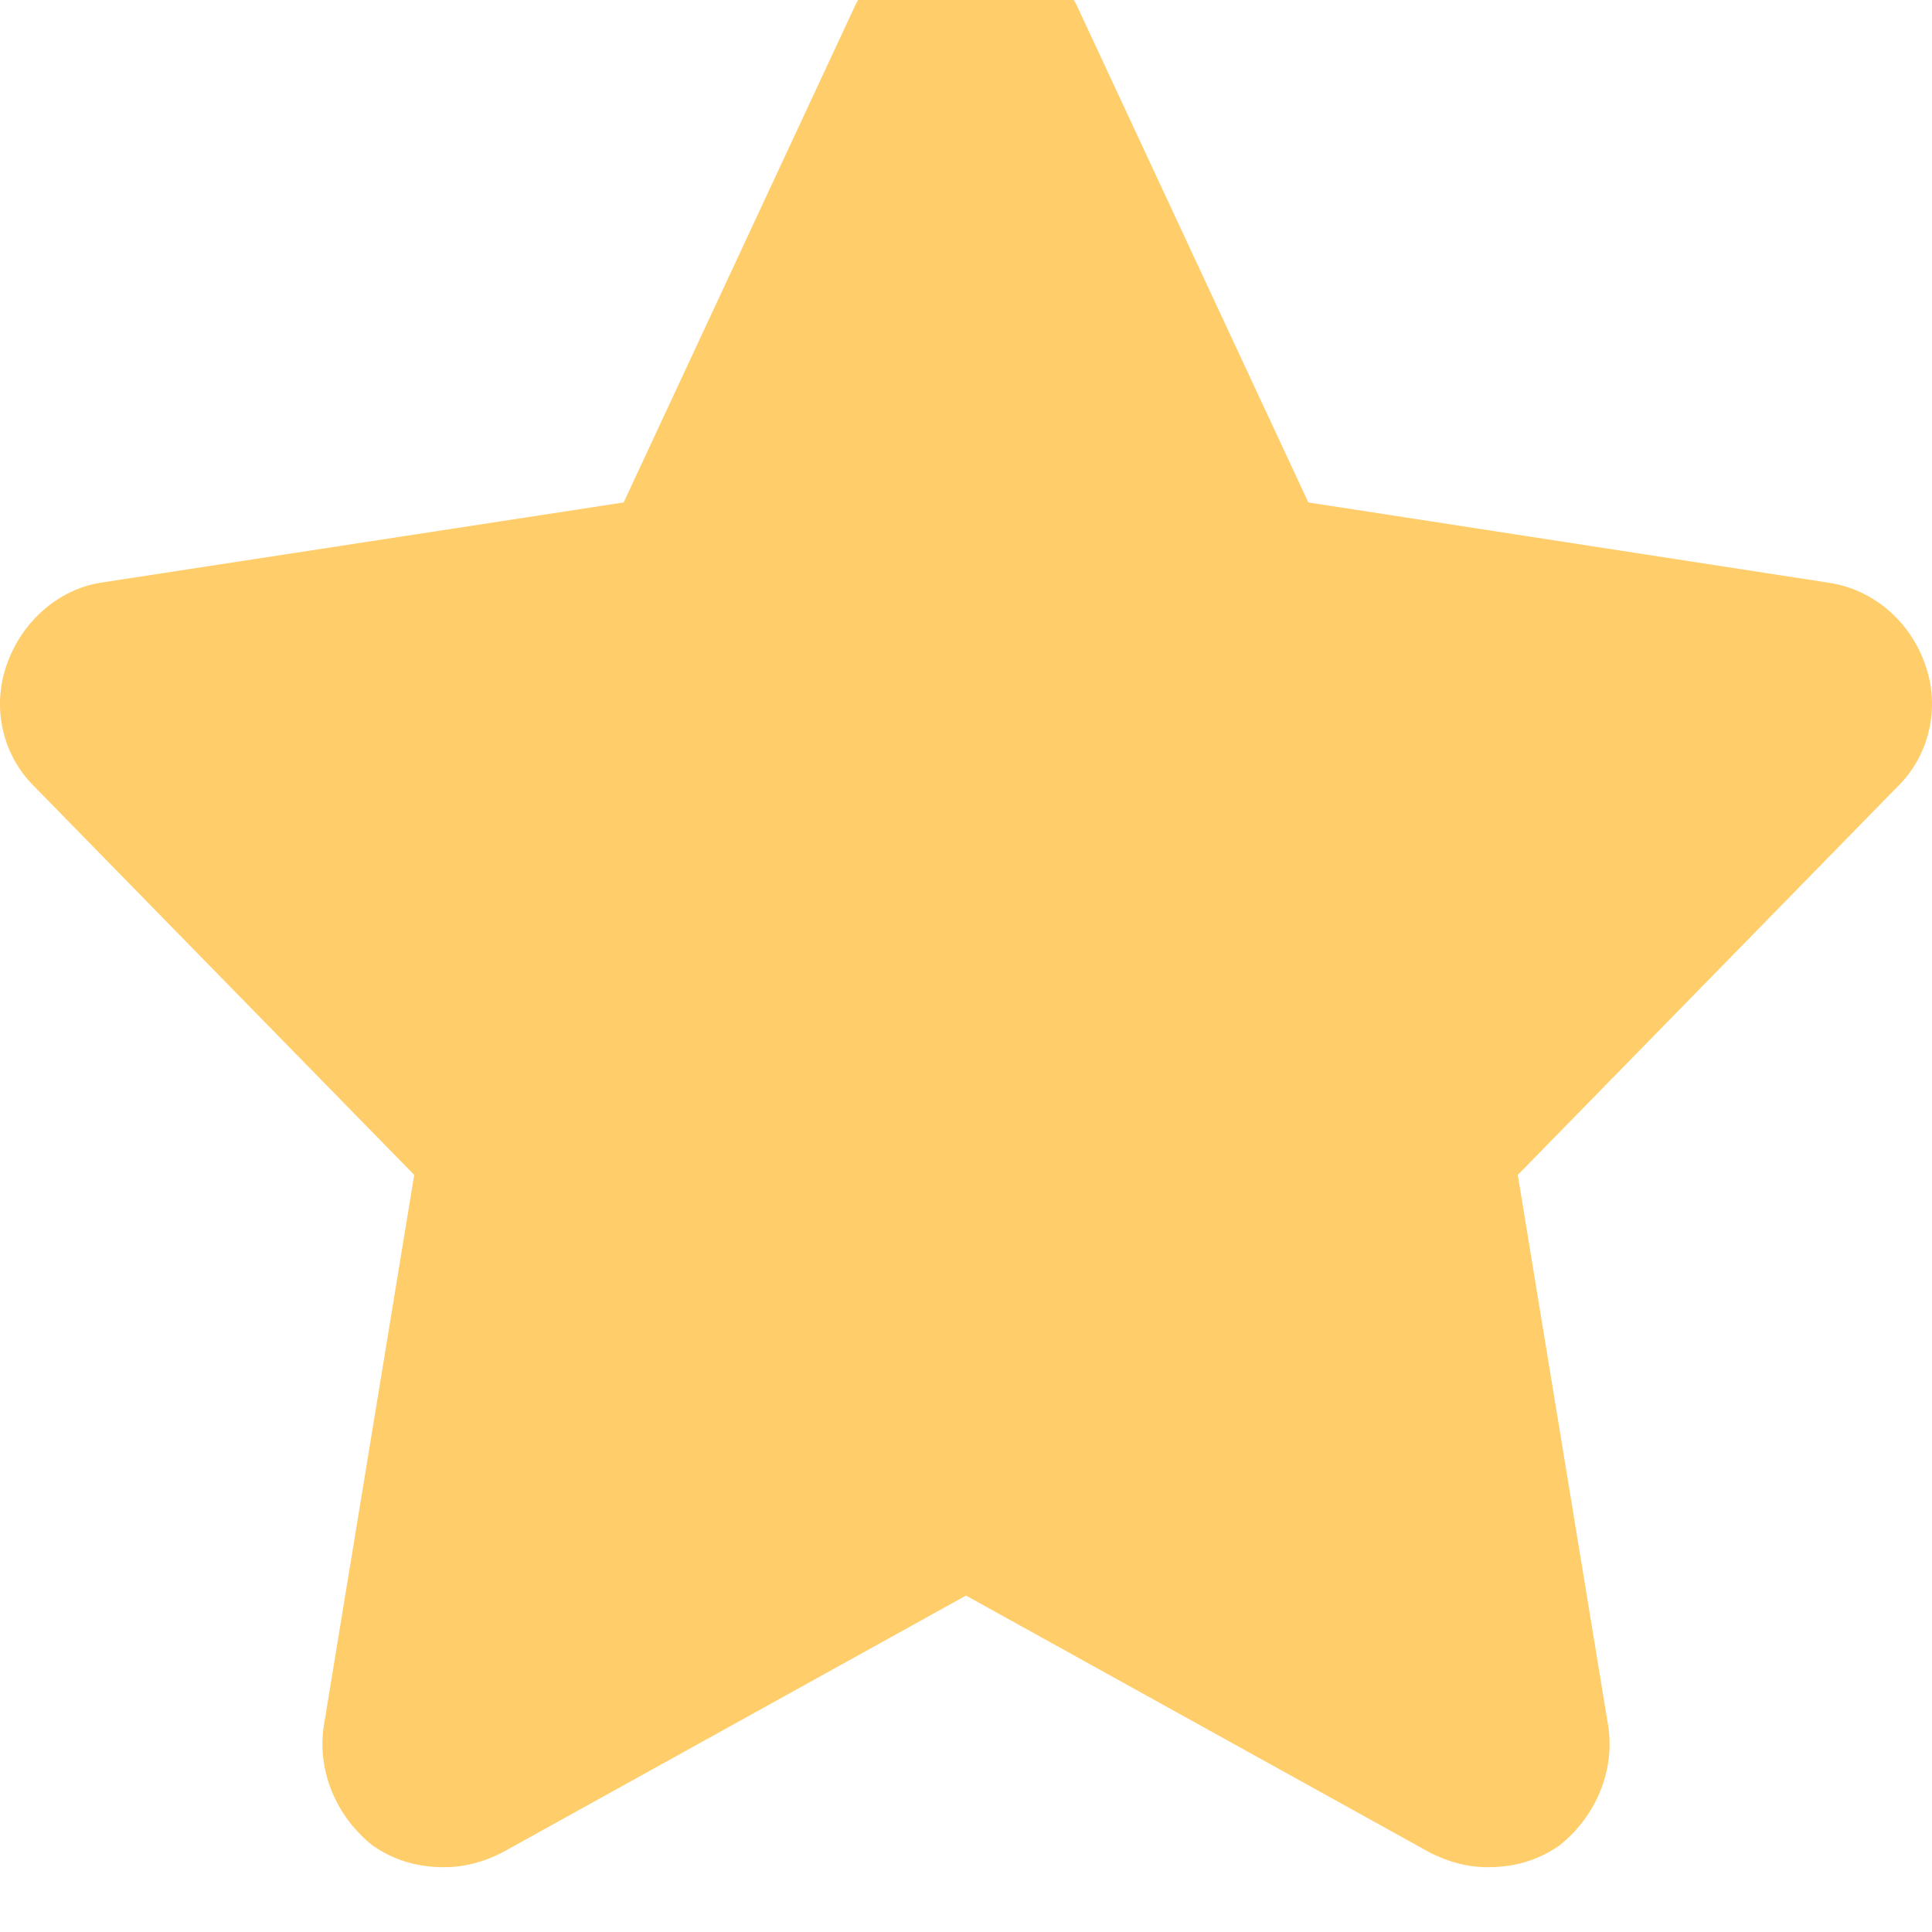 <svg width="30" height="30" viewBox="0 0 30 30" fill="none" xmlns="http://www.w3.org/2000/svg">
<g filter="url(#filter0_i)">
<path fill-rule="evenodd" clip-rule="evenodd" d="M29.895 11.321C29.66 10.647 29.089 10.149 28.386 10.047L20.316 8.802L16.713 1.069C16.377 0.439 15.732 0 15 0C14.268 0 13.623 0.439 13.287 1.069L9.684 8.802L1.57 10.047C0.911 10.149 0.34 10.647 0.105 11.321C-0.129 11.98 0.032 12.727 0.545 13.225L6.432 19.244L5.026 27.812C4.924 28.515 5.231 29.218 5.788 29.658C6.125 29.892 6.491 29.994 6.901 29.994C7.194 29.994 7.501 29.921 7.809 29.76L15 25.776L22.191 29.76C22.499 29.921 22.806 29.994 23.099 29.994C23.509 29.994 23.875 29.892 24.212 29.658C24.769 29.218 25.076 28.515 24.974 27.812L23.568 19.244L29.455 13.225C29.968 12.727 30.129 11.98 29.895 11.321Z" fill="#FFCD69"/>
</g>
<defs>
<filter id="filter0_i" x="0" y="0" width="30" height="29.994" filterUnits="userSpaceOnUse" color-interpolation-filters="sRGB">
<feFlood flood-opacity="0" result="BackgroundImageFix"/>
<feBlend mode="normal" in="SourceGraphic" in2="BackgroundImageFix" result="shape"/>
<feColorMatrix in="SourceAlpha" type="matrix" values="0 0 0 0 0 0 0 0 0 0 0 0 0 0 0 0 0 0 127 0" result="hardAlpha"/>
<feOffset dy="-1"/>
<feComposite in2="hardAlpha" operator="arithmetic" k2="-1" k3="1"/>
<feColorMatrix type="matrix" values="0 0 0 0 0 0 0 0 0 0 0 0 0 0 0 0 0 0 0.1 0"/>
<feBlend mode="normal" in2="shape" result="effect1_innerShadow"/>
</filter>
</defs>
</svg>
